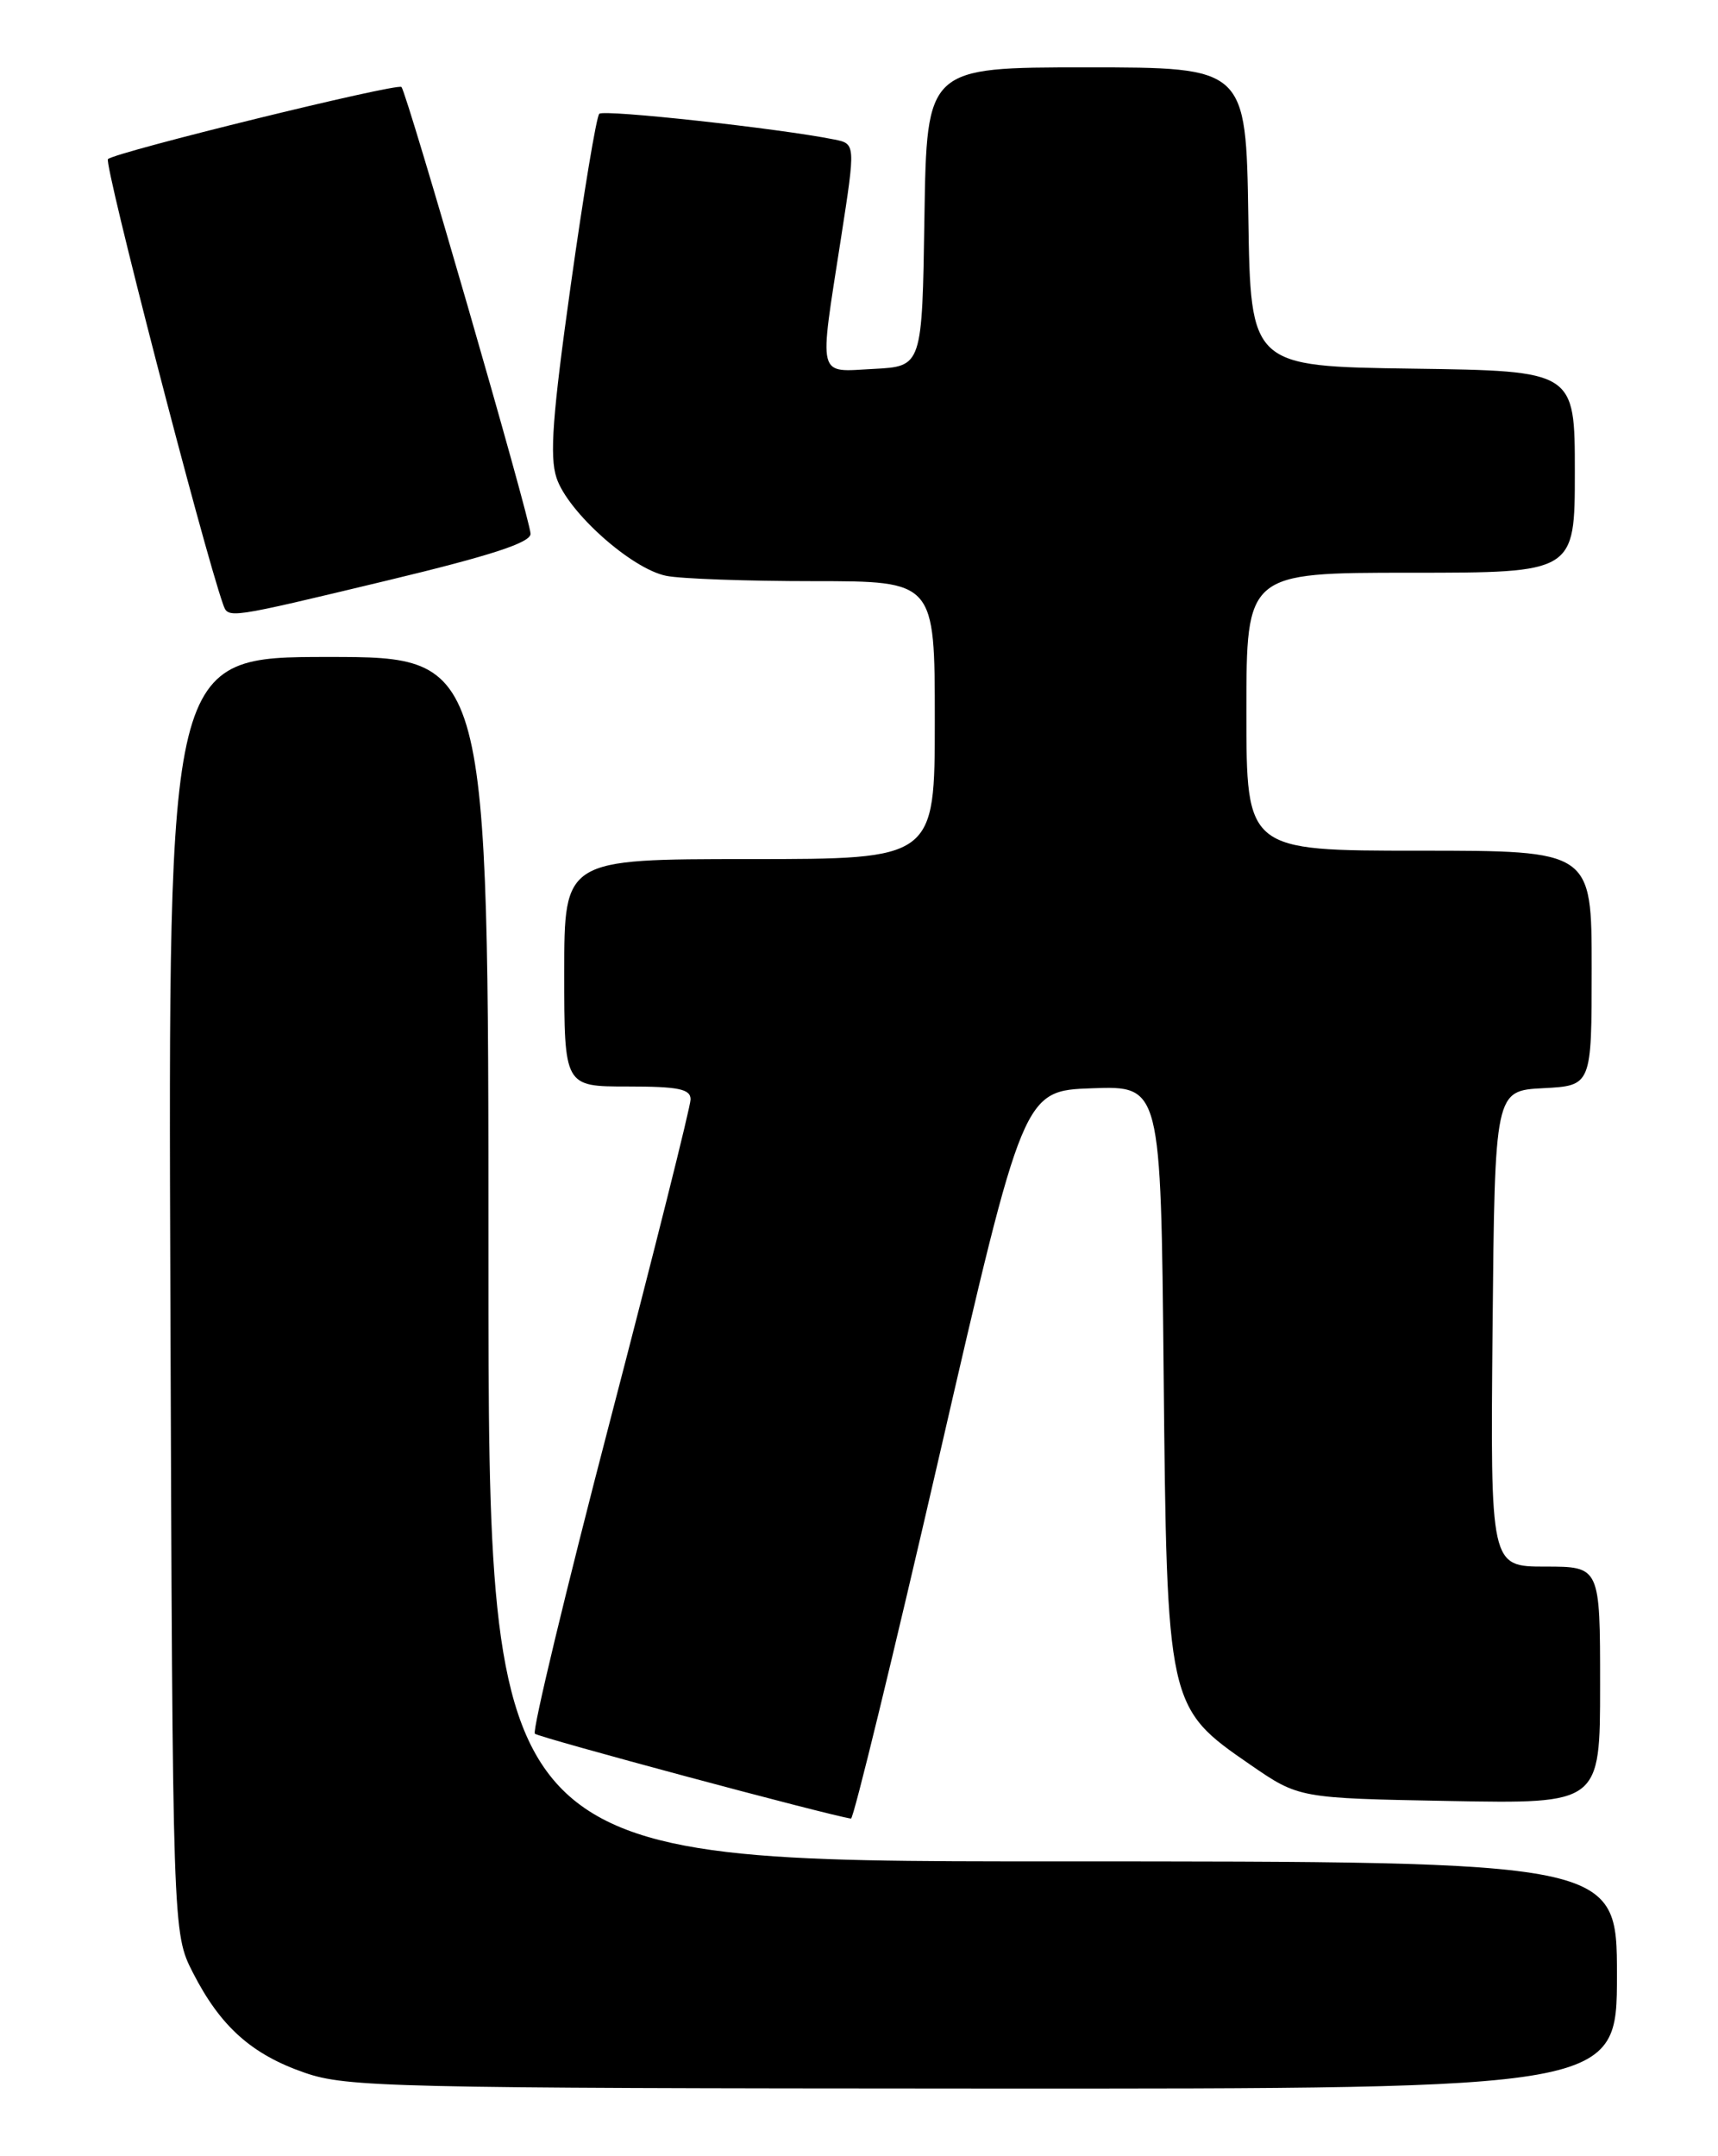 <?xml version="1.0" encoding="UTF-8" standalone="no"?>
<!DOCTYPE svg PUBLIC "-//W3C//DTD SVG 1.1//EN" "http://www.w3.org/Graphics/SVG/1.1/DTD/svg11.dtd" >
<svg xmlns="http://www.w3.org/2000/svg" xmlns:xlink="http://www.w3.org/1999/xlink" version="1.1" viewBox="0 0 204 256">
 <g >
 <path fill="currentColor"
d=" M 192.00 234.50 C 192.00 221.00 192.00 221.00 125.00 221.00 C 58.00 221.00 58.00 221.00 58.00 149.50 C 58.00 78.00 58.00 78.00 38.98 78.00 C 19.96 78.00 19.96 78.00 20.23 153.75 C 20.50 229.50 20.50 229.50 22.91 234.22 C 26.18 240.61 29.88 243.92 36.20 246.10 C 41.15 247.81 46.45 247.94 116.75 247.97 C 192.00 248.00 192.00 248.00 192.00 234.50 Z  M 111.56 172.75 C 121.52 129.50 121.52 129.50 129.68 129.21 C 137.84 128.92 137.84 128.92 138.17 162.71 C 138.56 202.58 138.59 202.72 148.46 209.52 C 154.24 213.50 154.24 213.50 172.12 213.83 C 190.00 214.16 190.00 214.16 190.00 200.08 C 190.00 186.00 190.00 186.00 183.48 186.00 C 176.97 186.00 176.97 186.00 177.23 157.75 C 177.50 129.50 177.50 129.50 183.25 129.20 C 189.00 128.90 189.00 128.90 189.00 114.95 C 189.00 101.00 189.00 101.00 168.50 101.00 C 148.00 101.00 148.00 101.00 148.00 84.50 C 148.00 68.00 148.00 68.00 167.50 68.00 C 187.00 68.00 187.00 68.00 187.00 56.02 C 187.00 44.04 187.00 44.04 167.75 43.77 C 148.50 43.50 148.50 43.50 148.23 25.75 C 147.95 8.00 147.95 8.00 129.00 8.00 C 110.05 8.00 110.05 8.00 109.77 25.75 C 109.50 43.50 109.50 43.50 103.75 43.80 C 96.96 44.15 97.23 45.23 99.86 28.29 C 101.60 17.07 101.60 17.07 99.05 16.56 C 92.55 15.25 71.70 12.97 71.16 13.51 C 70.82 13.84 69.30 22.98 67.78 33.81 C 65.61 49.24 65.24 54.20 66.08 56.73 C 67.41 60.78 74.99 67.55 79.12 68.37 C 80.84 68.72 88.72 69.00 96.62 69.00 C 111.00 69.00 111.00 69.00 111.00 85.50 C 111.00 102.00 111.00 102.00 89.00 102.00 C 67.00 102.00 67.00 102.00 67.00 115.50 C 67.00 129.00 67.00 129.00 74.50 129.00 C 80.56 129.00 82.00 129.29 82.00 130.53 C 82.00 131.37 77.70 148.52 72.45 168.65 C 67.20 188.78 63.18 205.51 63.51 205.84 C 63.96 206.29 98.25 215.50 101.05 215.92 C 101.35 215.96 106.08 196.54 111.56 172.75 Z  M 45.99 68.92 C 58.32 65.96 63.00 64.43 63.00 63.38 C 63.00 61.77 48.32 10.99 47.67 10.33 C 47.17 9.83 13.78 18.03 12.82 18.89 C 12.30 19.35 24.13 65.10 26.49 71.75 C 27.10 73.47 26.89 73.50 45.99 68.92 Z "/>
</g>
</svg>